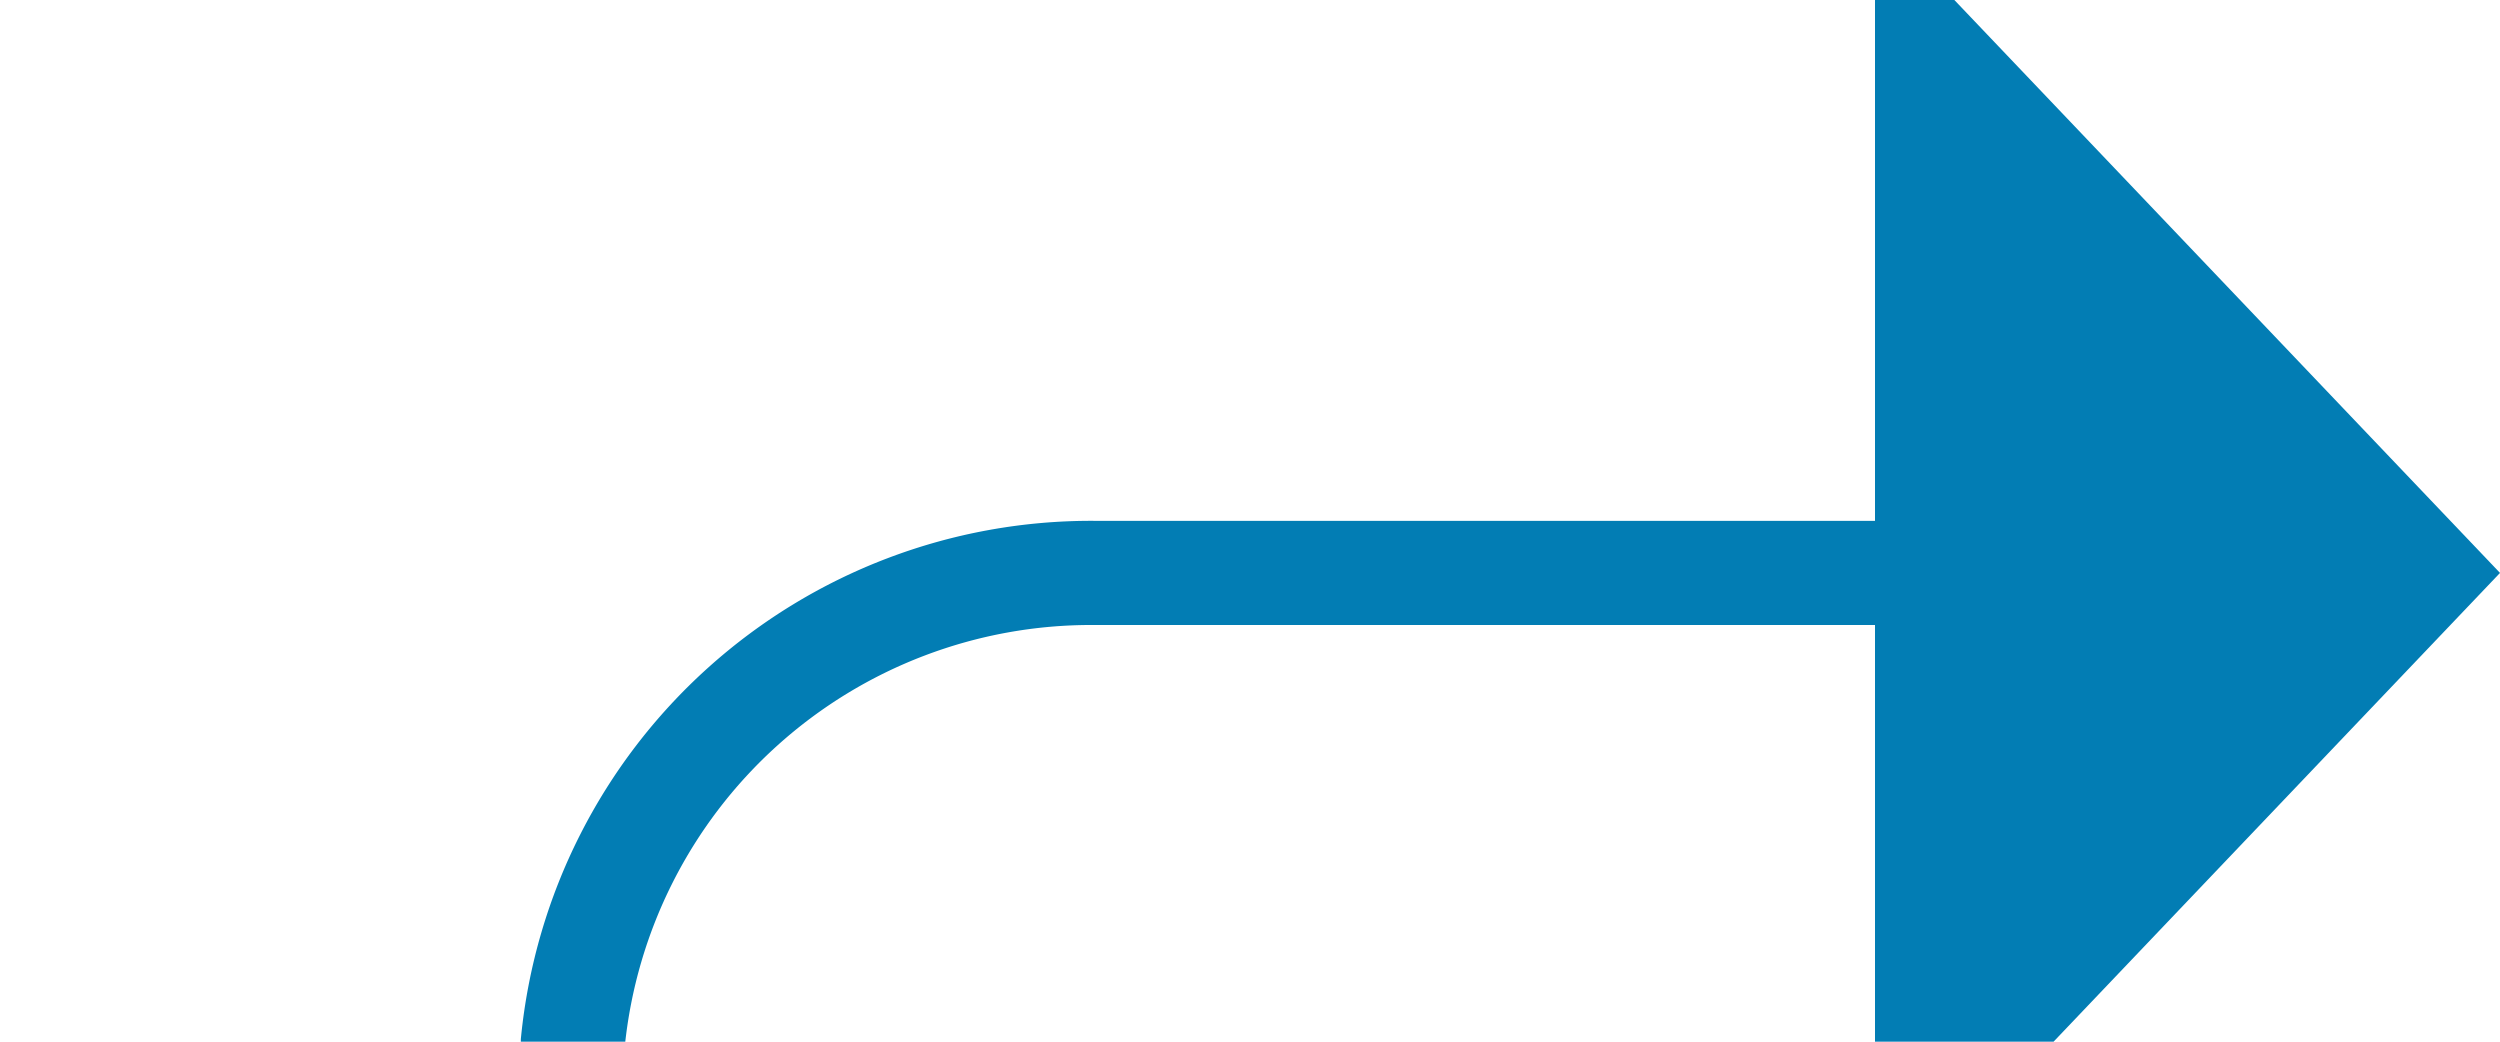 ﻿<?xml version="1.0" encoding="utf-8"?>
<svg version="1.1" xmlns:xlink="http://www.w3.org/1999/xlink" width="24px" height="10px" preserveAspectRatio="xMinYMid meet" viewBox="372 2032  24 8" xmlns="http://www.w3.org/2000/svg">
  <path d="M 323 2209.5  L 372 2209.5  A 5 5 0 0 0 377.5 2204.5 L 377.5 2041  A 5 5 0 0 1 382.5 2036.5 L 391 2036.5  " stroke-width="1" stroke="#027db4" fill="none" />
  <path d="M 390 2042.8  L 396 2036.5  L 390 2030.2  L 390 2042.8  Z " fill-rule="nonzero" fill="#027db4" stroke="none" />
</svg>